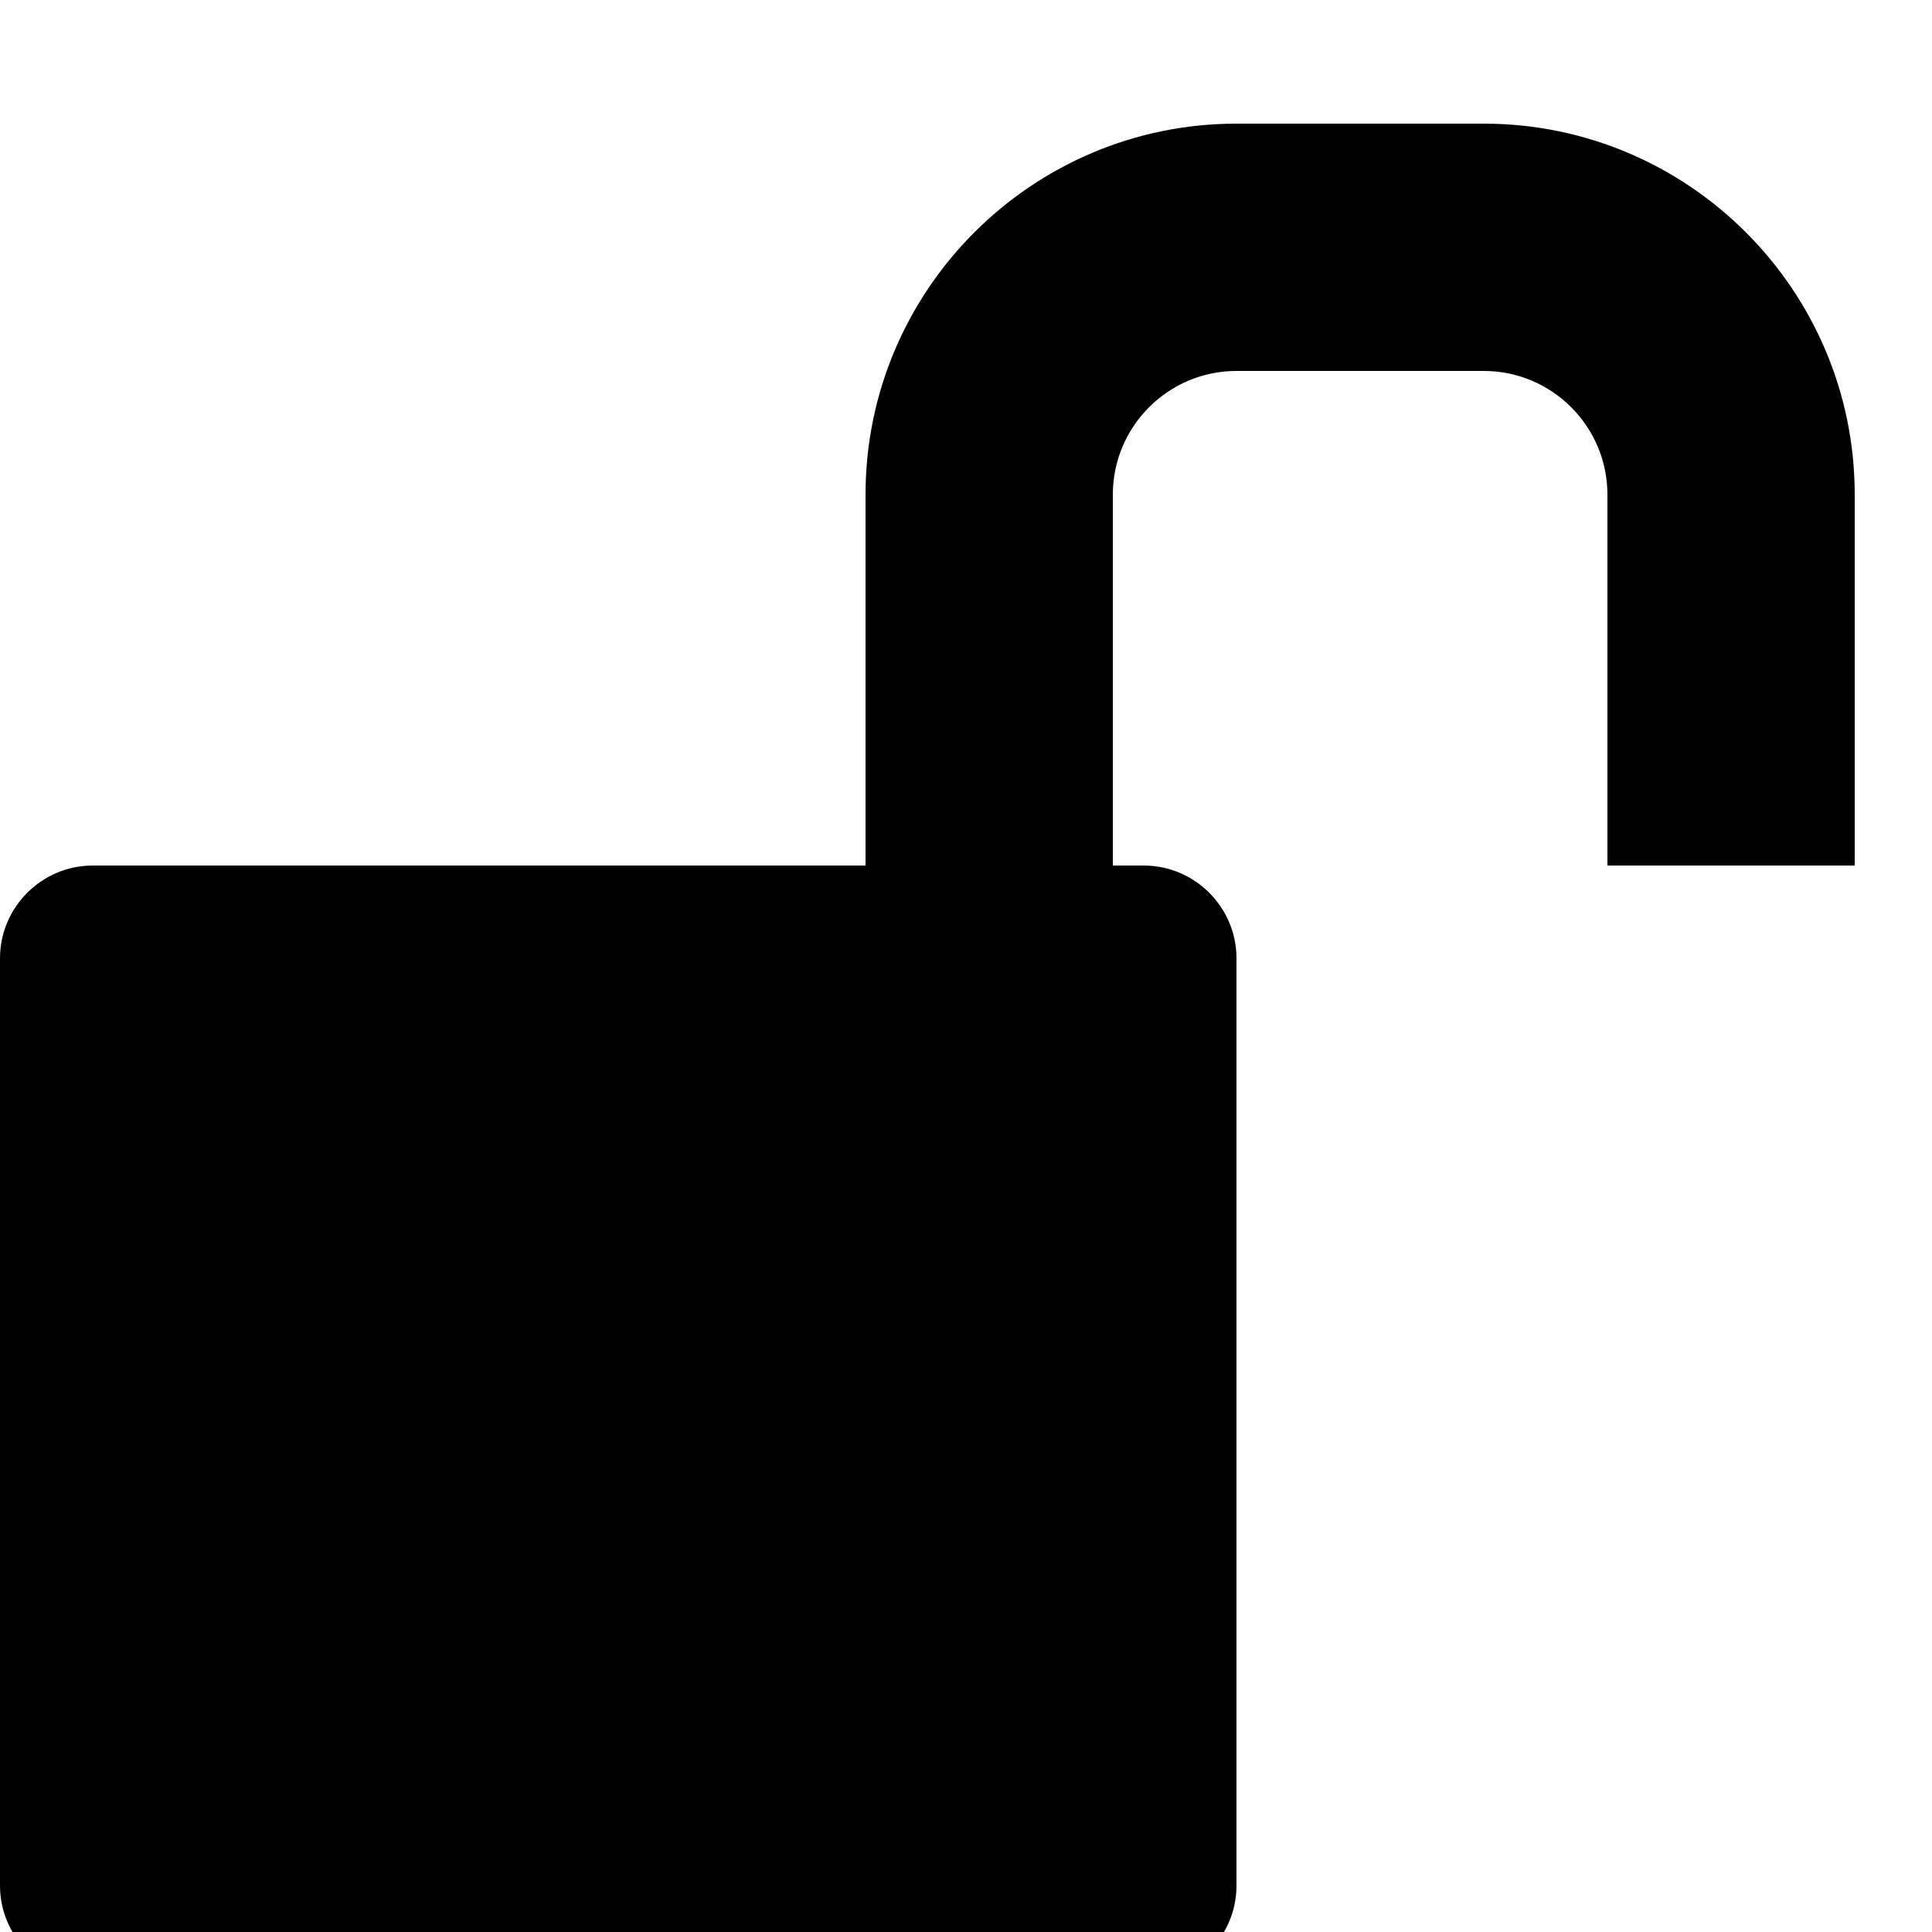 <svg xmlns="http://www.w3.org/2000/svg" version="1.1" viewBox="0 0 1000 1000">
  <path class="svg-font" d="M768 64c105.87 0 192 86.13 192 192v192h-128v-192c0-35.29-28.71-64-64-64h-128c-35.29 0-64 28.71-64 64v192h16c26.4 0 48 21.6 48 48v480c0 26.4-21.6 48-48 48h-544c-26.4 0-48-21.6-48-48v-480c0-26.4 21.6-48 48-48h400v-192c0-105.87 86.13-192 192-192h128z" />
</svg>
